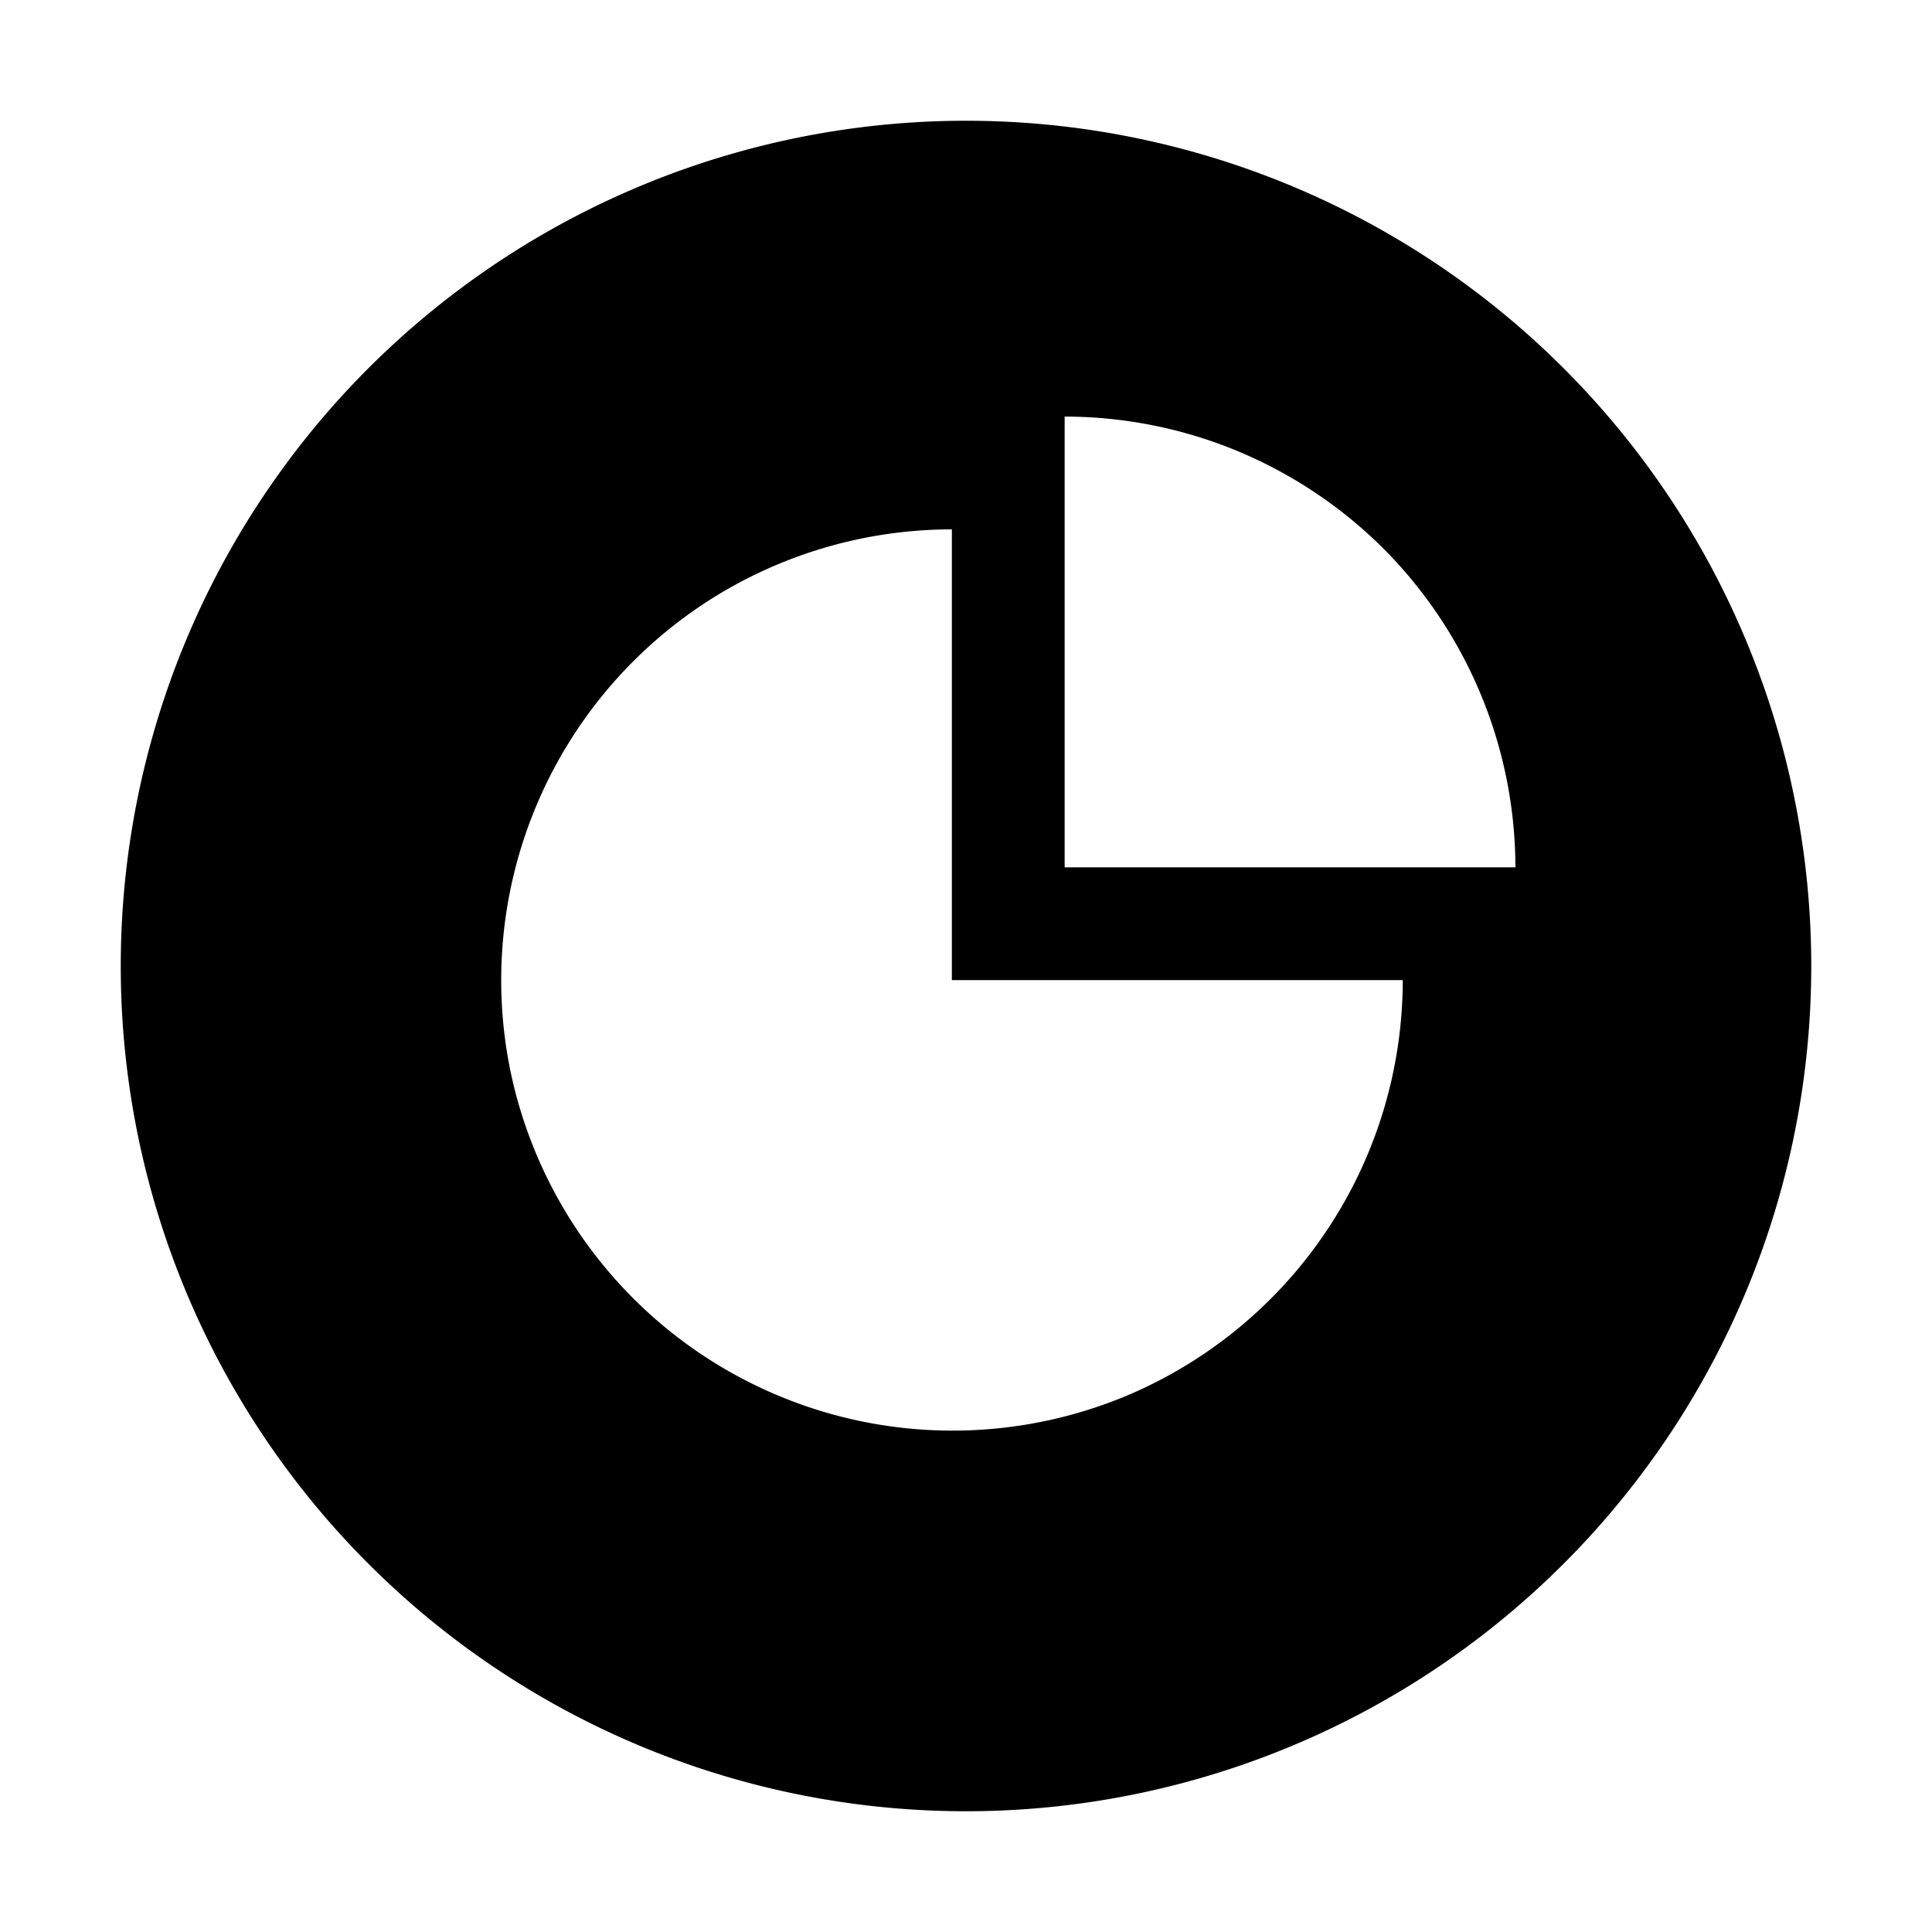 <svg xmlns="http://www.w3.org/2000/svg" viewBox="0 0 16 16"><path d="M15 8A7 7 0 1 1 1 8a7 7 0 0 1 14 0zm-3.383.117a3.736 3.736 0 0 1-2.304 3.449 3.74 3.74 0 0 1-5.091-2.722 3.736 3.736 0 0 1 1.587-3.831 3.736 3.736 0 0 1 2.074-.629v3.733h3.734zm-1.372-4.383a3.743 3.743 0 0 0-1.428-.284v3.733h3.733a3.748 3.748 0 0 0-1.093-2.64 3.756 3.756 0 0 0-1.212-.809z" fill-rule="evenodd" clip-rule="evenodd"/></svg>